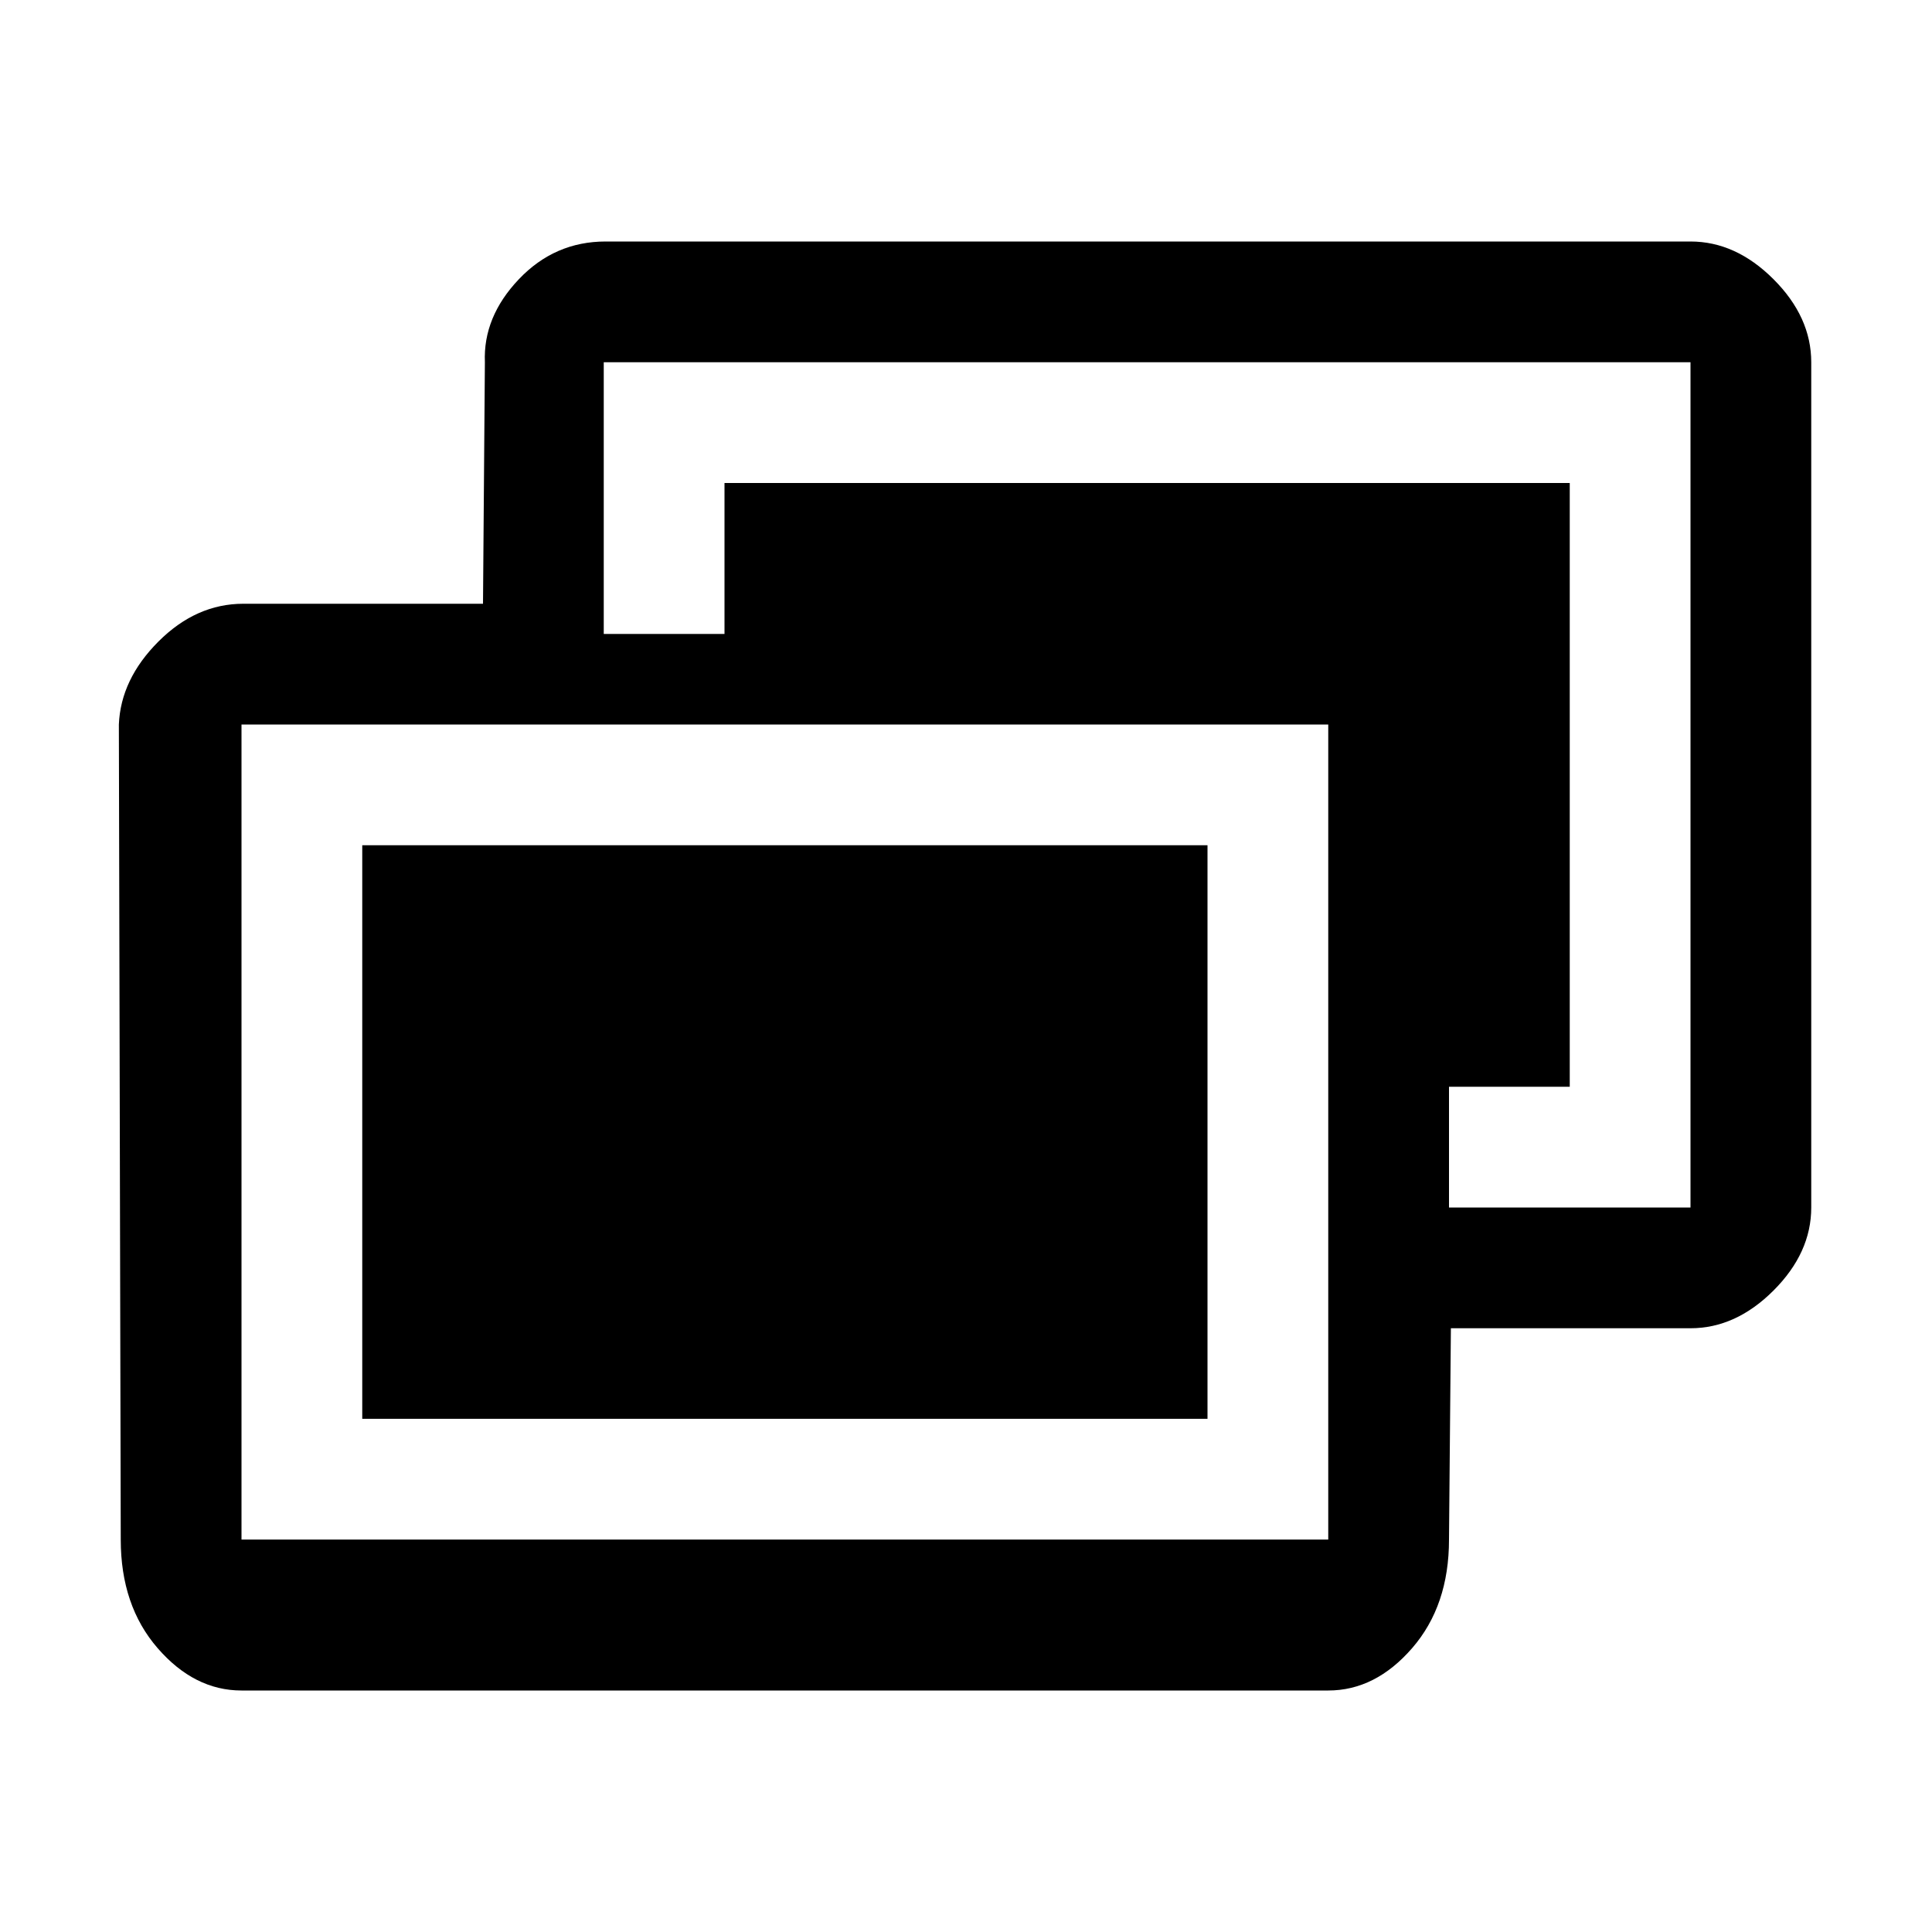 <svg xmlns="http://www.w3.org/2000/svg" viewBox="0 -1920 2048 2048">
	<path transform="translate(128 0)" d="M1152 -1024V-416H256V-1024ZM128 -288H1280V-1152H128ZM512 -1248H640V-1408H1536V-768H1408V-640H1664V-1536H512ZM514 -1664H1664Q1712 -1664 1752 -1624Q1792 -1584 1792 -1536V-640Q1792 -592 1752 -552Q1712 -512 1664 -512H1410L1408 -288Q1408 -218 1369 -173Q1330 -128 1280 -128H128Q78 -128 39 -173Q0 -218 0 -288L-2 -1152Q0 -1200 40 -1240Q80 -1280 130 -1280H384L386 -1536Q384 -1584 422 -1624Q460 -1664 514 -1664Z"/>
</svg>